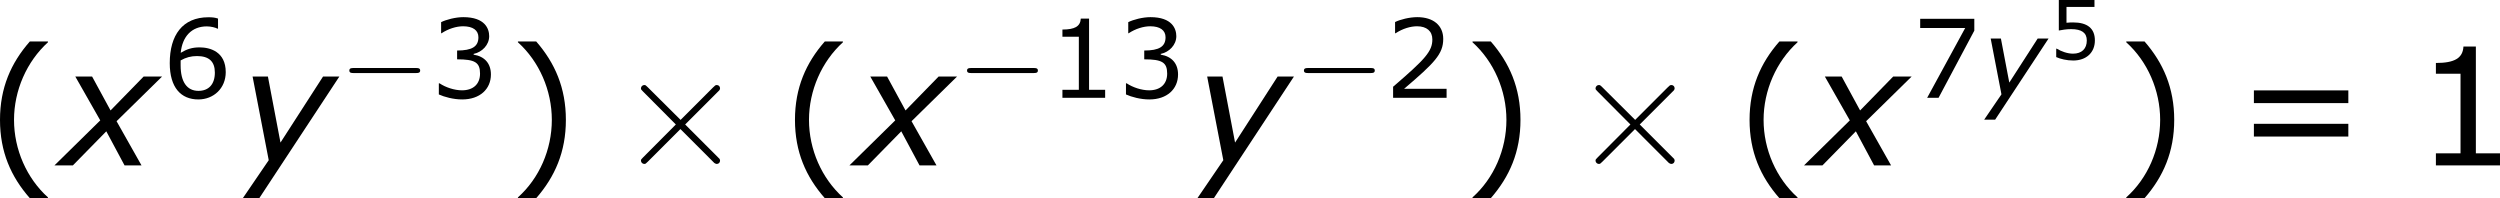 <?xml version='1.0' encoding='UTF-8'?>
<!-- Generated by CodeCogs with dvisvgm 3.2.2 -->
<svg version='1.1' xmlns='http://www.w3.org/2000/svg' xmlns:xlink='http://www.w3.org/1999/xlink' width='206.28pt' height='16.354pt' viewBox='-.601 -.289 206.28 16.354'>
<defs>
<path id='g4-0' d='M5.571-1.809C5.699-1.809 5.874-1.809 5.874-1.993S5.699-2.176 5.571-2.176H1.004C.877-2.176 .701-2.176 .701-1.993S.877-1.809 1.004-1.809H5.571Z'/>
<use id='g9-49' xlink:href='#g7-49' transform='scale(1.333)'/>
<use id='g9-50' xlink:href='#g7-50' transform='scale(1.333)'/>
<use id='g9-51' xlink:href='#g7-51' transform='scale(1.333)'/>
<use id='g9-54' xlink:href='#g7-54' transform='scale(1.333)'/>
<use id='g9-55' xlink:href='#g7-55' transform='scale(1.333)'/>
<path id='g5-2' d='M4.651-3.324L2.26-5.703C2.116-5.846 2.092-5.87 1.997-5.87C1.877-5.87 1.757-5.762 1.757-5.631C1.757-5.547 1.781-5.523 1.913-5.392L4.304-2.989L1.913-.586C1.781-.454 1.757-.43 1.757-.347C1.757-.215 1.877-.108 1.997-.108C2.092-.108 2.116-.132 2.26-.275L4.639-2.654L7.113-.179C7.137-.167 7.221-.108 7.293-.108C7.436-.108 7.532-.215 7.532-.347C7.532-.371 7.532-.418 7.496-.478C7.484-.502 5.583-2.379 4.985-2.989L7.173-5.177C7.233-5.248 7.412-5.404 7.472-5.475C7.484-5.499 7.532-5.547 7.532-5.631C7.532-5.762 7.436-5.87 7.293-5.87C7.197-5.87 7.149-5.822 7.018-5.691L4.651-3.324Z'/>
<path id='g7-40' d='M2.275 1.197V1.167C1.501 .47 1.036-.578 1.036-1.662C1.036-2.739 1.501-3.793 2.275-4.496V-4.526H1.614C.923-3.74 .524-2.829 .524-1.662S.923 .411 1.614 1.197H2.275Z'/>
<path id='g7-41' d='M2.18-1.662C2.18-2.829 1.781-3.74 1.096-4.526H.429V-4.496C1.209-3.793 1.667-2.739 1.667-1.662C1.667-.578 1.209 .47 .429 1.167V1.197H1.096C1.781 .411 2.18-.494 2.18-1.662Z'/>
<path id='g7-49' d='M3.15 0V-.441H2.269V-4.341H1.816C1.793-3.919 1.495-3.74 .81-3.74V-3.347H1.709V-.441H.81V0H3.15Z'/>
<path id='g7-50' d='M3.4 0V-.494H1.072C2.745-1.918 3.216-2.4 3.216-3.228C3.216-3.96 2.68-4.419 1.793-4.419C1.364-4.419 .852-4.288 .578-4.151V-3.537H.607C.995-3.793 1.429-3.919 1.781-3.919C2.311-3.919 2.62-3.651 2.62-3.198C2.62-2.549 2.239-2.126 .47-.607V0H3.4Z'/>
<path id='g7-51' d='M3.341-1.28C3.341-1.876 3.001-2.269 2.394-2.364V-2.406C2.853-2.501 3.246-2.894 3.246-3.377C3.246-3.782 3.019-4.419 1.828-4.419C1.399-4.419 .887-4.282 .613-4.145V-3.537H.637C1.006-3.782 1.447-3.919 1.816-3.919C2.358-3.919 2.656-3.698 2.656-3.317C2.656-2.805 2.305-2.591 1.489-2.591V-2.108C2.454-2.108 2.745-1.947 2.745-1.328C2.745-.75 2.37-.411 1.757-.411C1.34-.411 .858-.572 .53-.792H.488V-.185C.786-.048 1.286 .089 1.769 .089C2.733 .089 3.341-.476 3.341-1.28Z'/>
<path id='g7-53' d='M3.365-1.376C3.365-2.251 2.823-2.692 1.775-2.692C1.644-2.692 1.459-2.686 1.292-2.668V-3.823H3.335V-4.329H.732V-2.102C.959-2.144 1.292-2.203 1.632-2.203C2.4-2.203 2.775-1.935 2.775-1.376C2.775-.768 2.406-.411 1.769-.411C1.358-.411 .905-.578 .584-.774H.542V-.161C.846-.024 1.31 .089 1.781 .089C2.739 .089 3.365-.494 3.365-1.376Z'/>
<path id='g7-54' d='M3.466-1.405C3.466-2.537 2.596-2.763 2.031-2.763C1.614-2.763 1.328-2.662 1-2.465C1.084-3.353 1.596-3.913 2.43-3.913C2.662-3.913 2.906-3.847 3.013-3.788H3.043V-4.341C2.882-4.395 2.745-4.413 2.519-4.413C1.096-4.413 .399-3.43 .399-1.9C.399-.56 1.012 .089 1.965 .089C2.805 .089 3.466-.524 3.466-1.405ZM2.87-1.382C2.87-.738 2.531-.381 1.971-.381C1.34-.381 .995-.875 .995-1.775V-2.049C1.292-2.215 1.56-2.287 1.894-2.287C2.549-2.287 2.87-1.989 2.87-1.382Z'/>
<path id='g7-55' d='M3.412-3.68V-4.329H.447V-3.823H2.912L.828 0H1.453L3.412-3.68Z'/>
<path id='g7-61' d='M4.163-2.275V-2.739H.715V-2.275H4.163ZM4.163-1.054V-1.519H.715V-1.054H4.163Z'/>
<use id='g11-40' xlink:href='#g7-40' transform='scale(2)'/>
<use id='g11-41' xlink:href='#g7-41' transform='scale(2)'/>
<use id='g11-49' xlink:href='#g7-49' transform='scale(2)'/>
<use id='g11-61' xlink:href='#g7-61' transform='scale(2)'/>
<path id='g1-120' d='M1.961-2.192L-.27 0H.627L2.255-1.66L3.144 0H3.97L2.755-2.152L4.971-4.327H4.073L2.462-2.676L1.564-4.327H.746L1.961-2.192Z'/>
<path id='g1-121' d='M1 1.596L4.899-4.327H4.105L2.033-1.112L1.421-4.327H.675L1.461-.254L.199 1.596H1Z'/>
<use id='g3-120' xlink:href='#g1-120' transform='scale(1.5)'/>
<use id='g3-121' xlink:href='#g1-121' transform='scale(1.5)'/>
</defs>
<g id='page1' transform='matrix(1.13 0 0 1.13 -160.749 -77.265)'>
<use x='140.676' y='80.199' xlink:href='#g11-40'/>
<use x='146.103' y='80.199' xlink:href='#g3-120'/>
<use x='153.587' y='75.263' xlink:href='#g9-54'/>
<use x='159.155' y='80.199' xlink:href='#g3-121'/>
<use x='166.531' y='75.263' xlink:href='#g4-0'/>
<use x='173.117' y='75.263' xlink:href='#g9-51'/>
<use x='178.684' y='80.199' xlink:href='#g11-41'/>
<use x='186.769' y='80.199' xlink:href='#g5-2'/>
<use x='198.724' y='80.199' xlink:href='#g11-40'/>
<use x='204.152' y='80.199' xlink:href='#g3-120'/>
<use x='211.636' y='75.263' xlink:href='#g4-0'/>
<use x='218.222' y='75.263' xlink:href='#g9-49'/>
<use x='223.291' y='75.263' xlink:href='#g9-51'/>
<use x='228.858' y='80.199' xlink:href='#g3-121'/>
<use x='236.235' y='75.263' xlink:href='#g4-0'/>
<use x='242.821' y='75.263' xlink:href='#g9-50'/>
<use x='248.388' y='80.199' xlink:href='#g11-41'/>
<use x='256.472' y='80.199' xlink:href='#g5-2'/>
<use x='268.428' y='80.199' xlink:href='#g11-40'/>
<use x='273.855' y='80.199' xlink:href='#g3-120'/>
<use x='281.339' y='75.263' xlink:href='#g9-55'/>
<use x='286.408' y='75.263' xlink:href='#g1-121'/>
<use x='291.326' y='72.45' xlink:href='#g7-53'/>
<use x='296.124' y='80.199' xlink:href='#g11-41'/>
<use x='304.872' y='80.199' xlink:href='#g11-61'/>
<use x='317.972' y='80.199' xlink:href='#g11-49'/>
</g>
</svg>